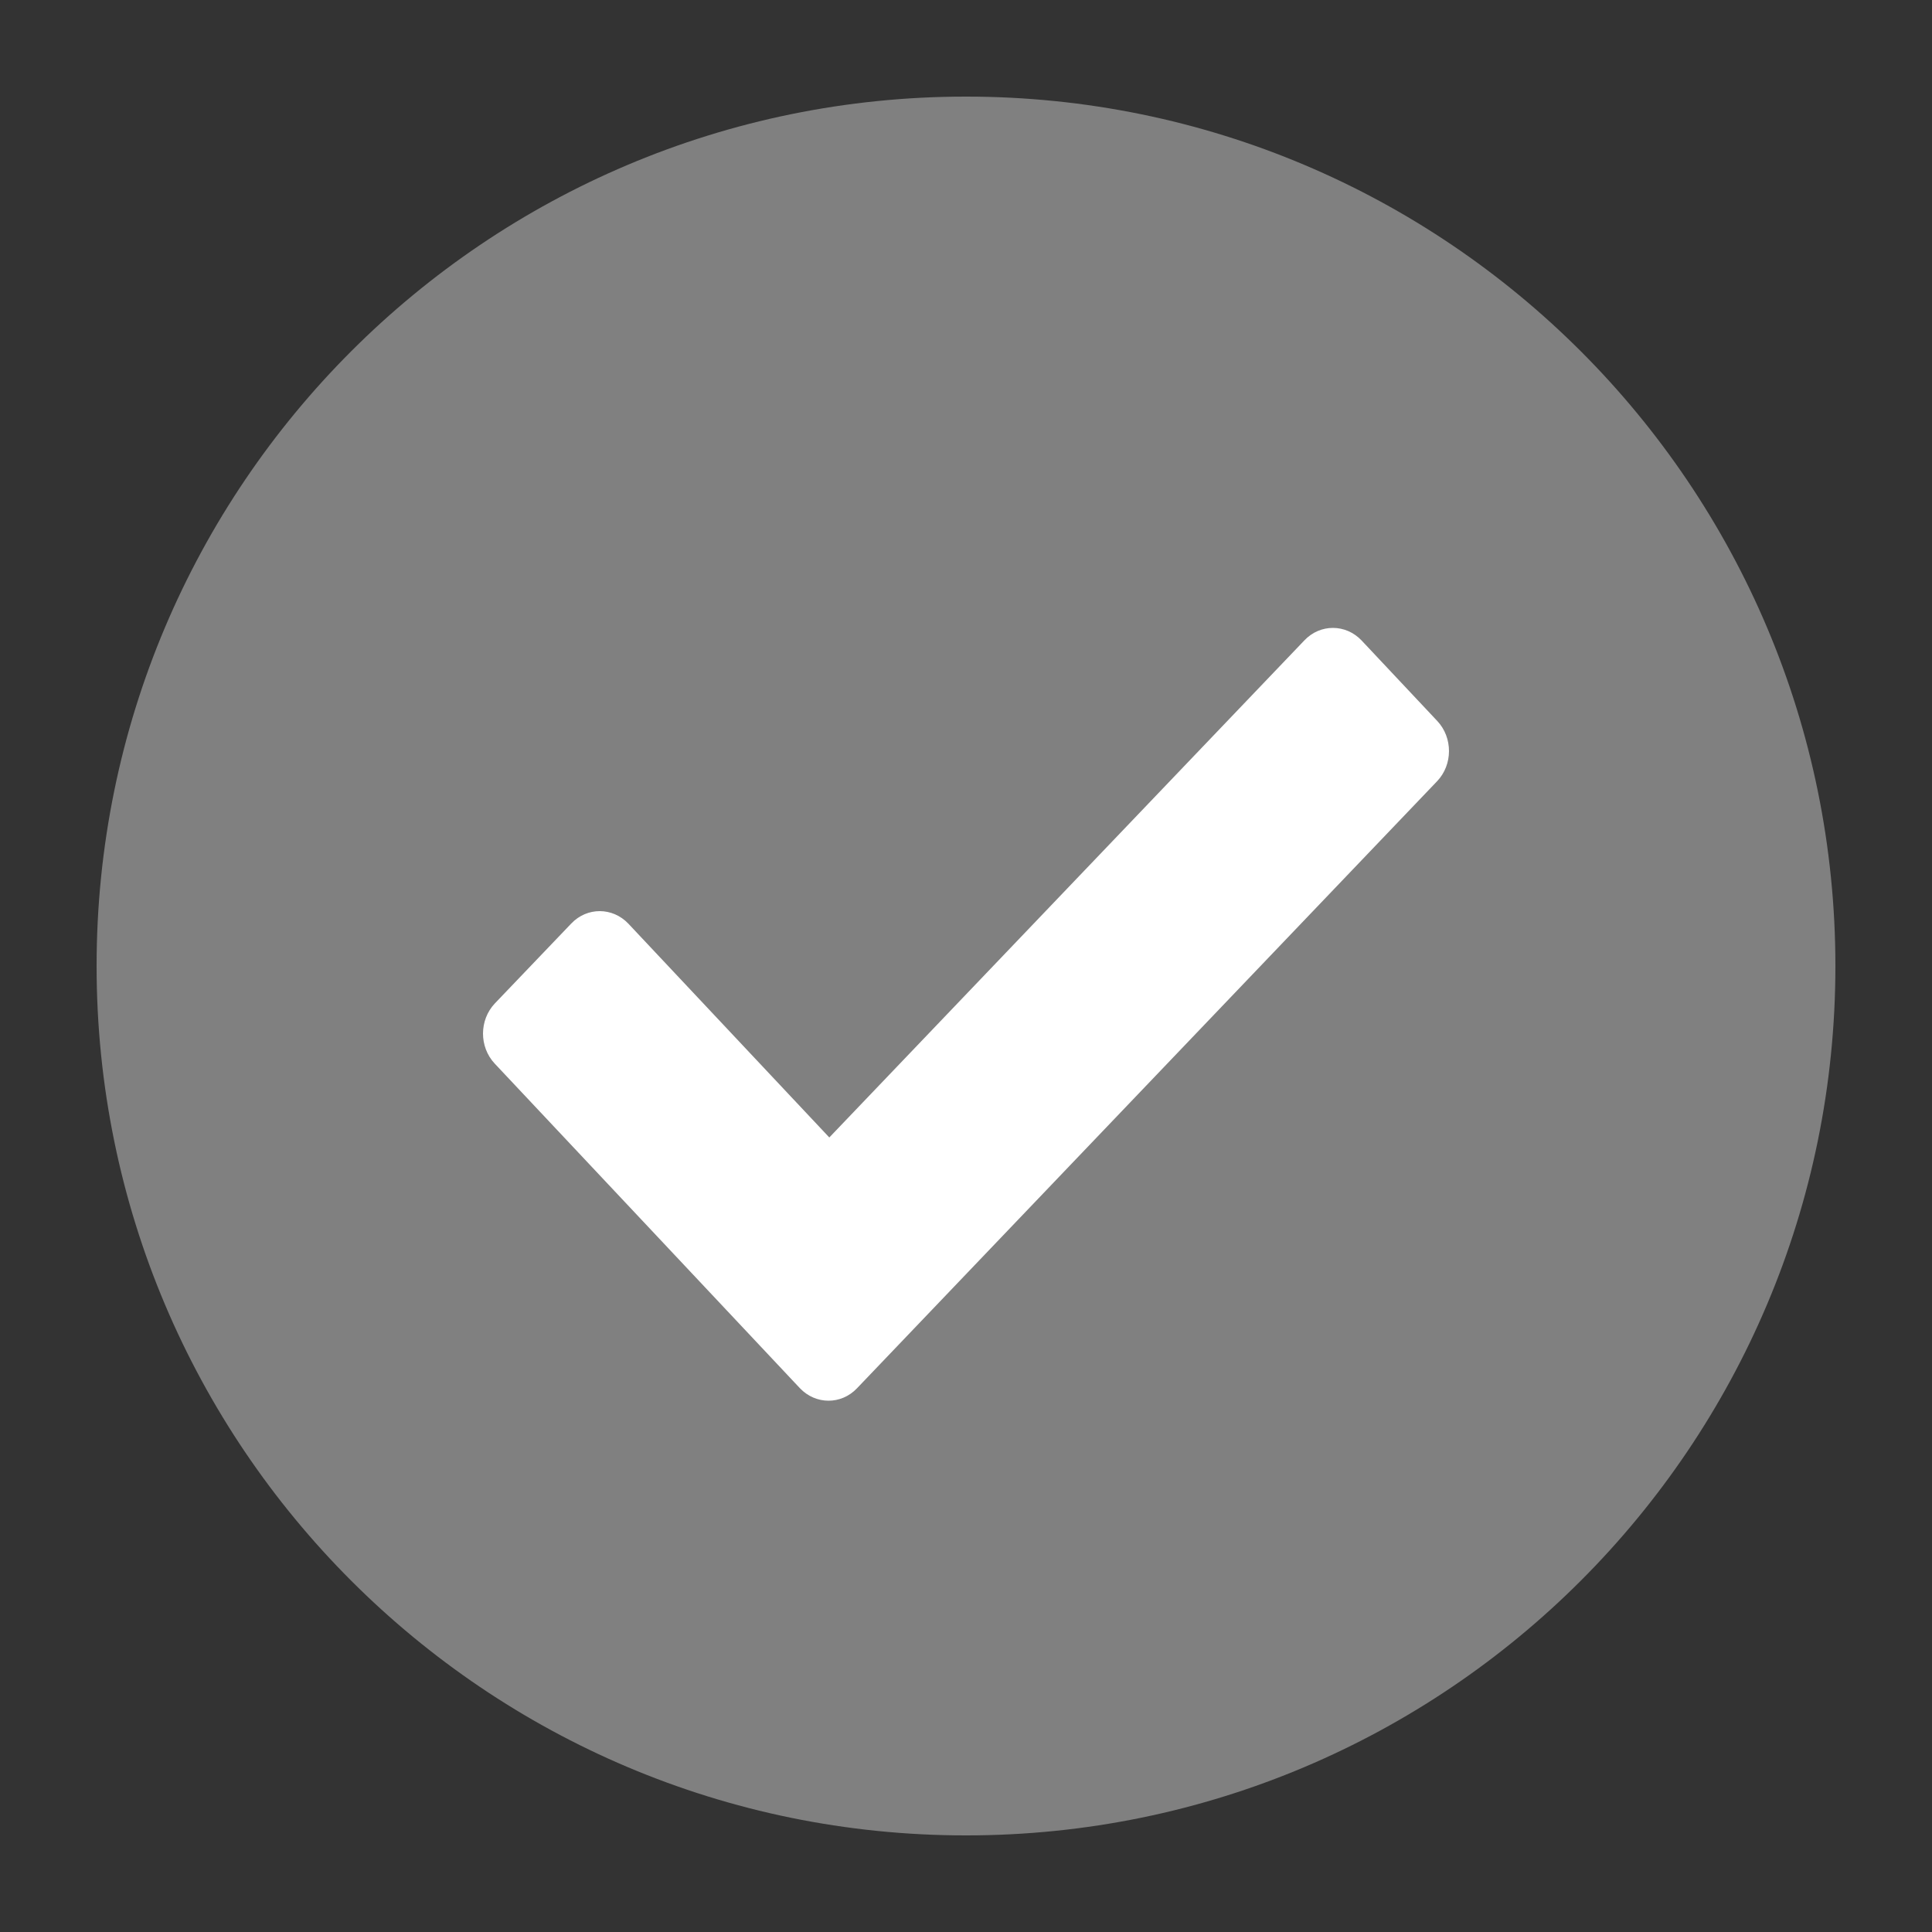 <svg width="20" height="20" viewBox="0 0 20 20" fill="none" xmlns="http://www.w3.org/2000/svg">
<rect x="0" y="0" width="20" height="20" fill="#333333" stroke="none"/>
<path fill-rule="evenodd" clip-rule="evenodd" d="M10 1C5.029 1 1 5.029 1 10C1 14.97 5.029 19 10 19C14.971 19 19 14.97 19 10C19 5.029 14.971 1 10 1Z" fill="#808080"/>
<path fill-rule="evenodd" clip-rule="evenodd" d="M14.879 7.464L14.095 6.63C13.932 6.458 13.668 6.456 13.504 6.628L8.585 11.775L6.505 9.562C6.342 9.39 6.078 9.388 5.914 9.56L5.123 10.387C4.96 10.559 4.959 10.837 5.121 11.01L8.28 14.37C8.443 14.542 8.707 14.544 8.871 14.372L14.877 8.087C15.04 7.916 15.041 7.637 14.879 7.464Z" fill="white"/>
</svg>

